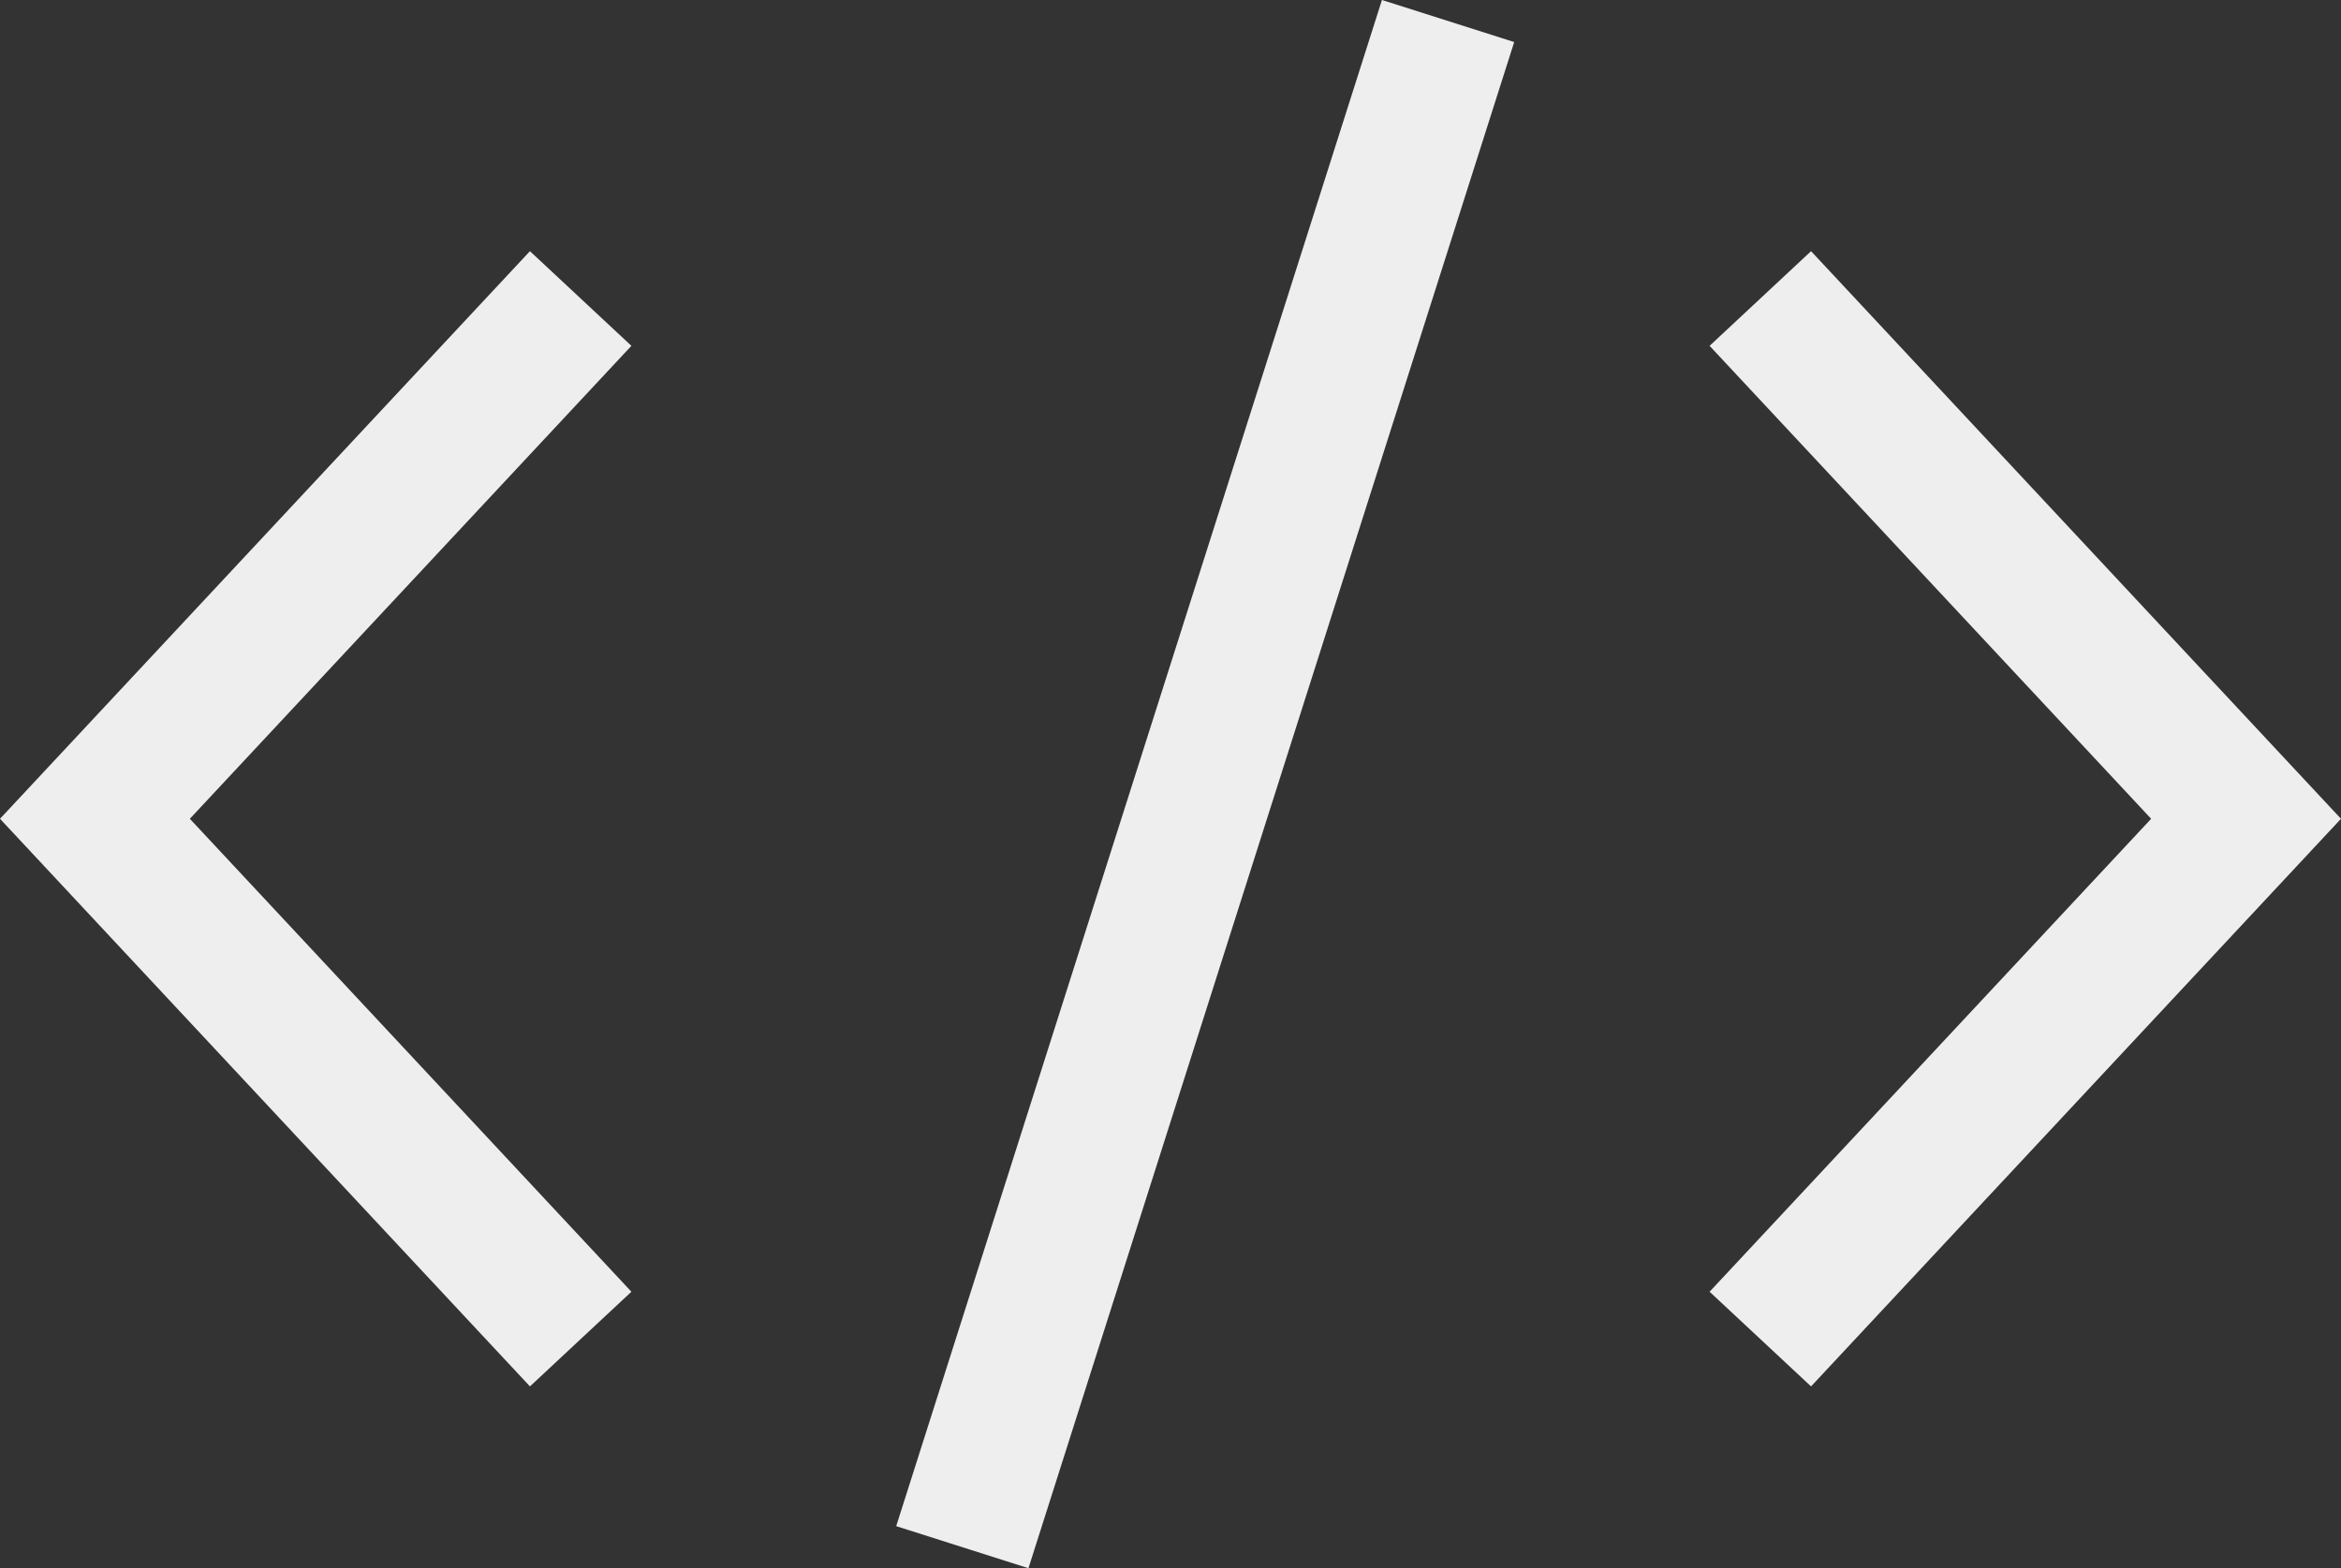 <svg xmlns="http://www.w3.org/2000/svg" width="33.736" height="22.606" viewBox="0 0 33.736 22.606">
  <rect x="0" y="0" width="33.736" height="22.606" fill="#333333" stroke="none"/>
  <g id="icon-developers" transform="translate(1.368 0.303)">
    <g id="Developers_icon" data-name="Developers icon" transform="translate(1736 1502.5)">
      <line id="Line_56" data-name="Line 56" y1="22" x2="7" transform="translate(-1723.5 -1502.5)" fill="none" stroke="#eee" stroke-miterlimit="10" stroke-width="2"/>
      <path id="Path_7869" data-name="Path 7869" d="M319.1,457.7l7,7.5-7,7.5" transform="translate(-2031.1 -1956.2)" fill="none" stroke="#eee" stroke-miterlimit="10" stroke-width="2"/>
      <path id="Path_7870" data-name="Path 7870" d="M326.1,457.7l-7,7.5,7,7.5" transform="translate(-2055.1 -1956.2)" fill="none" stroke="#eee" stroke-miterlimit="10" stroke-width="2"/>
    </g>
  </g>
</svg>
